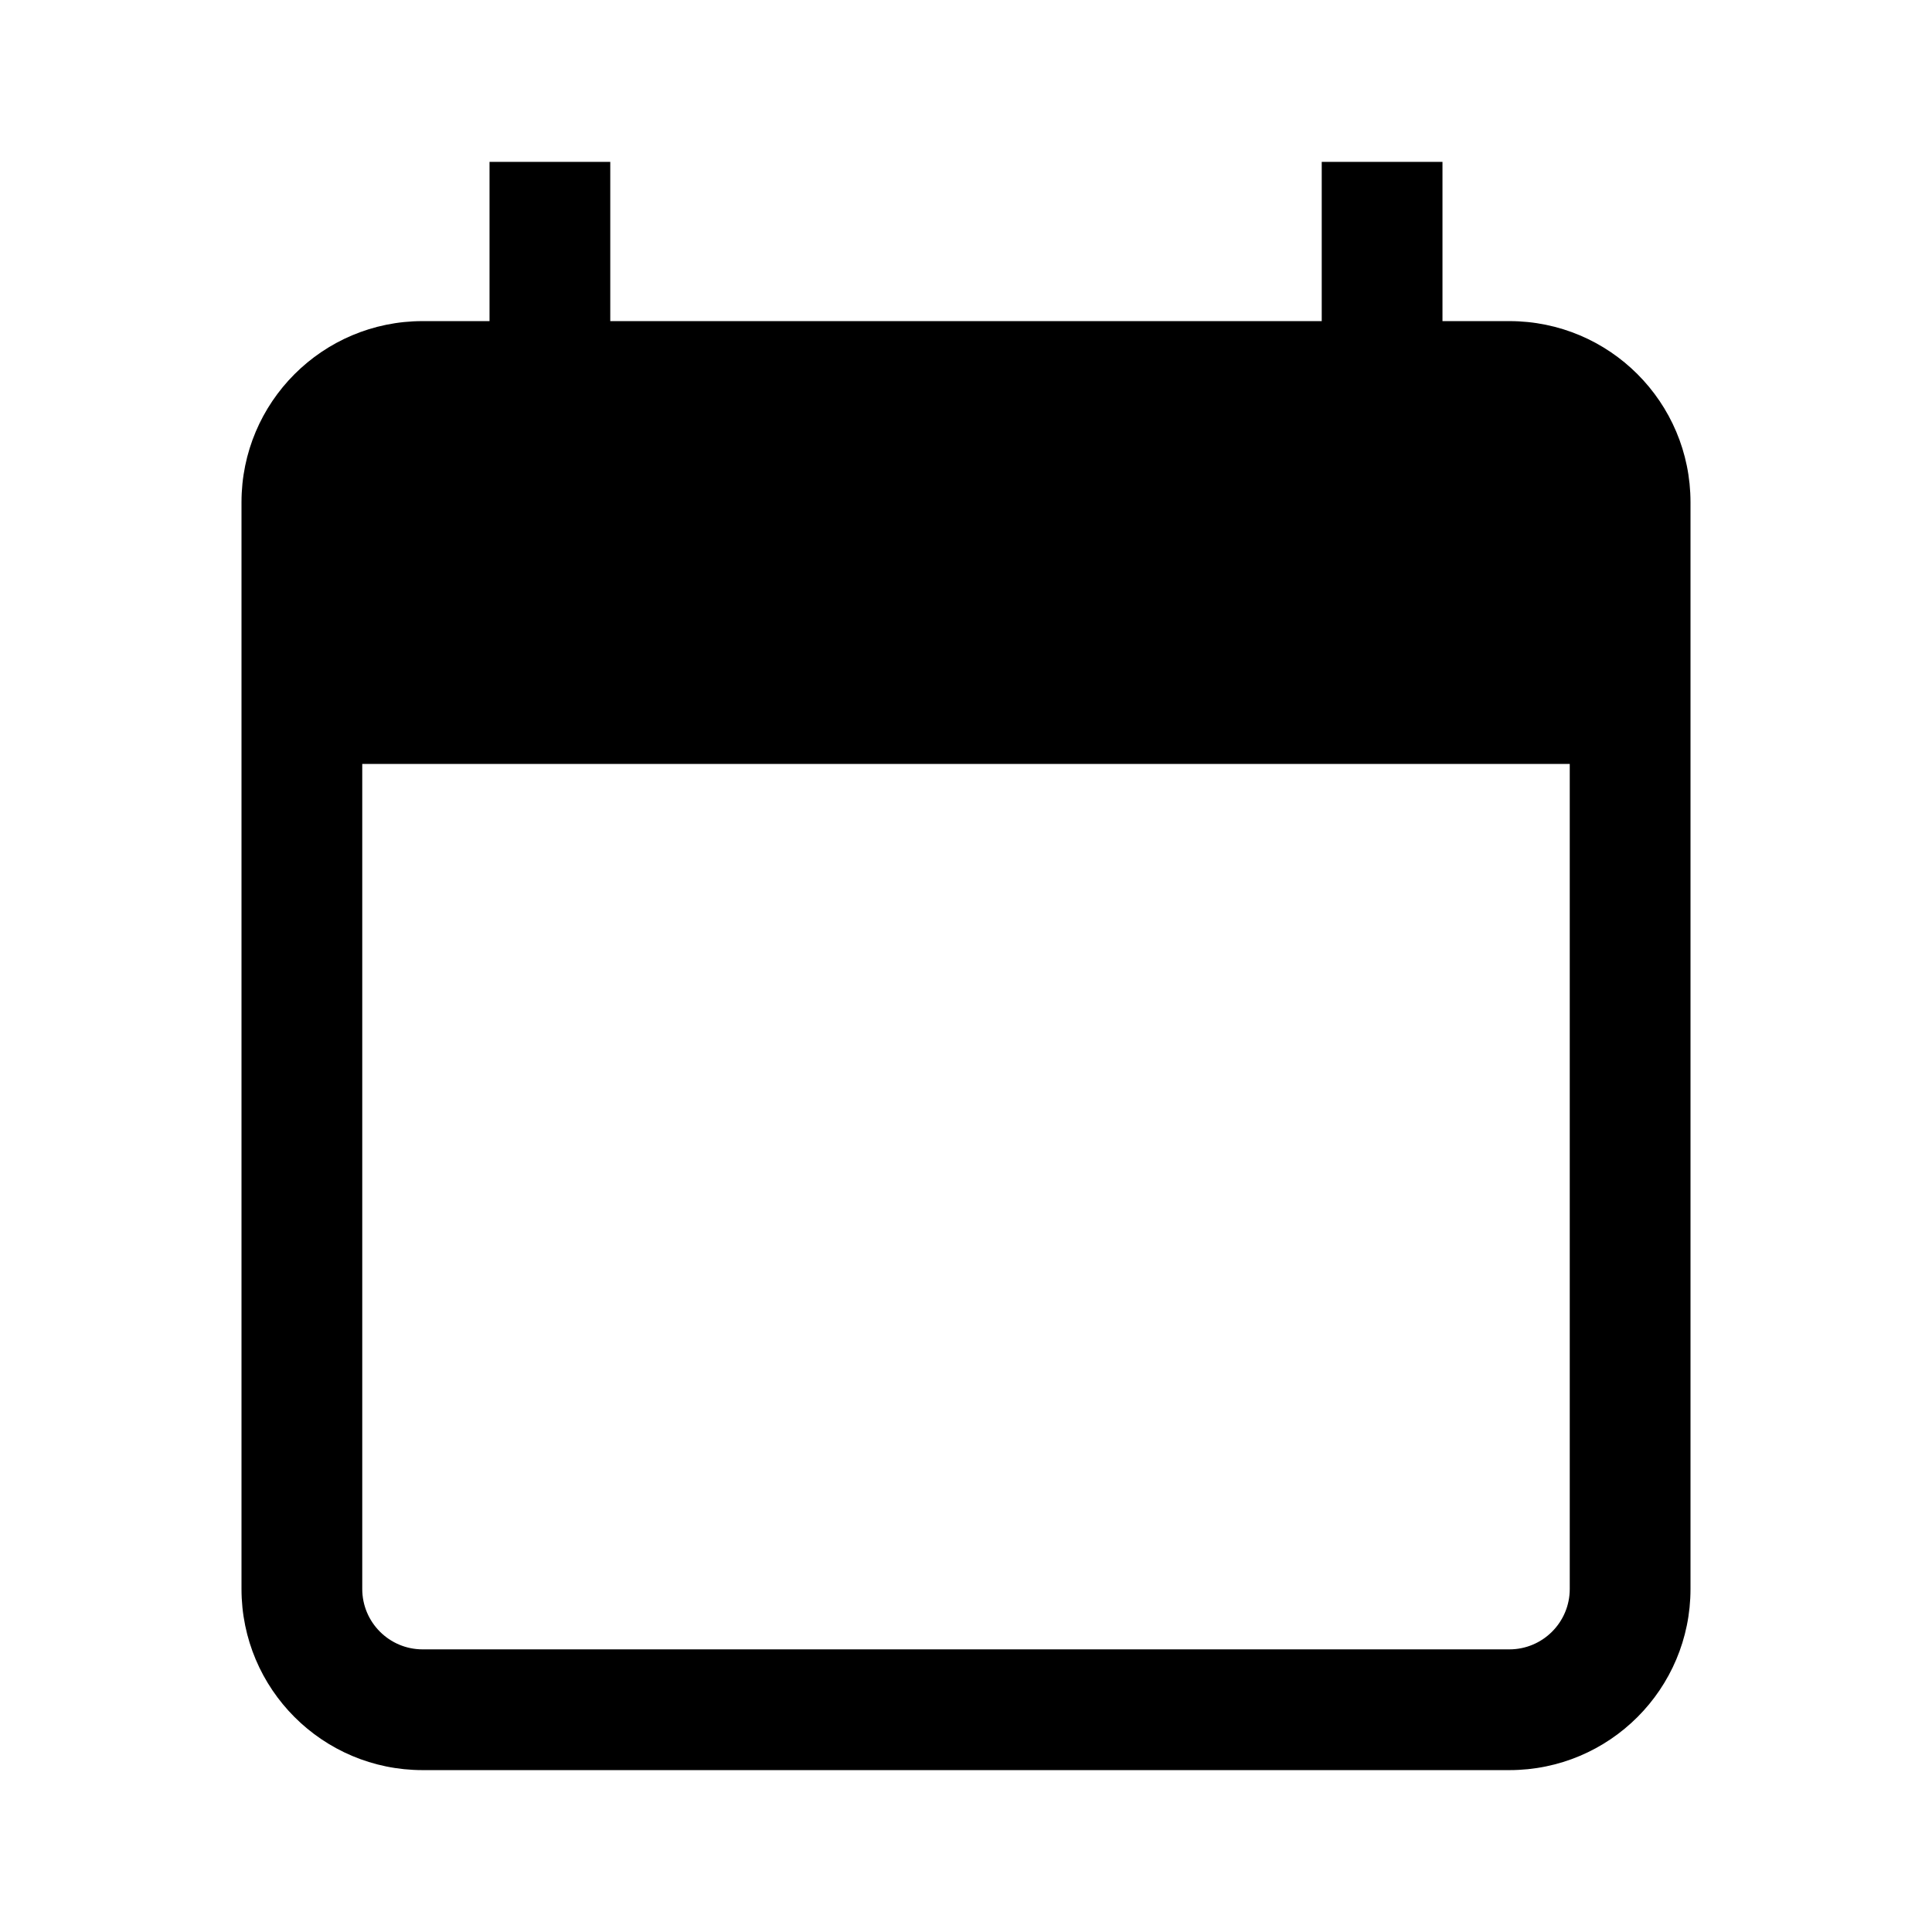 <svg width="24" height="24" viewBox="0 0 24 24" fill="none" xmlns="http://www.w3.org/2000/svg">
<path d="M16.419 3.989H7.581V2.011H6.081V3.989H5.25C4.007 3.989 3 4.996 3 6.239V19.739C3 20.982 4.007 21.989 5.25 21.989H18.75C19.993 21.989 21 20.982 21 19.739V6.239C21 4.996 19.993 3.989 18.75 3.989H17.919V2.011H16.419V3.989ZM4.5 9.49H19.5V19.739C19.5 20.153 19.164 20.489 18.75 20.489H5.25C4.836 20.489 4.5 20.153 4.5 19.739V9.49Z" fill="black"/>
</svg>
